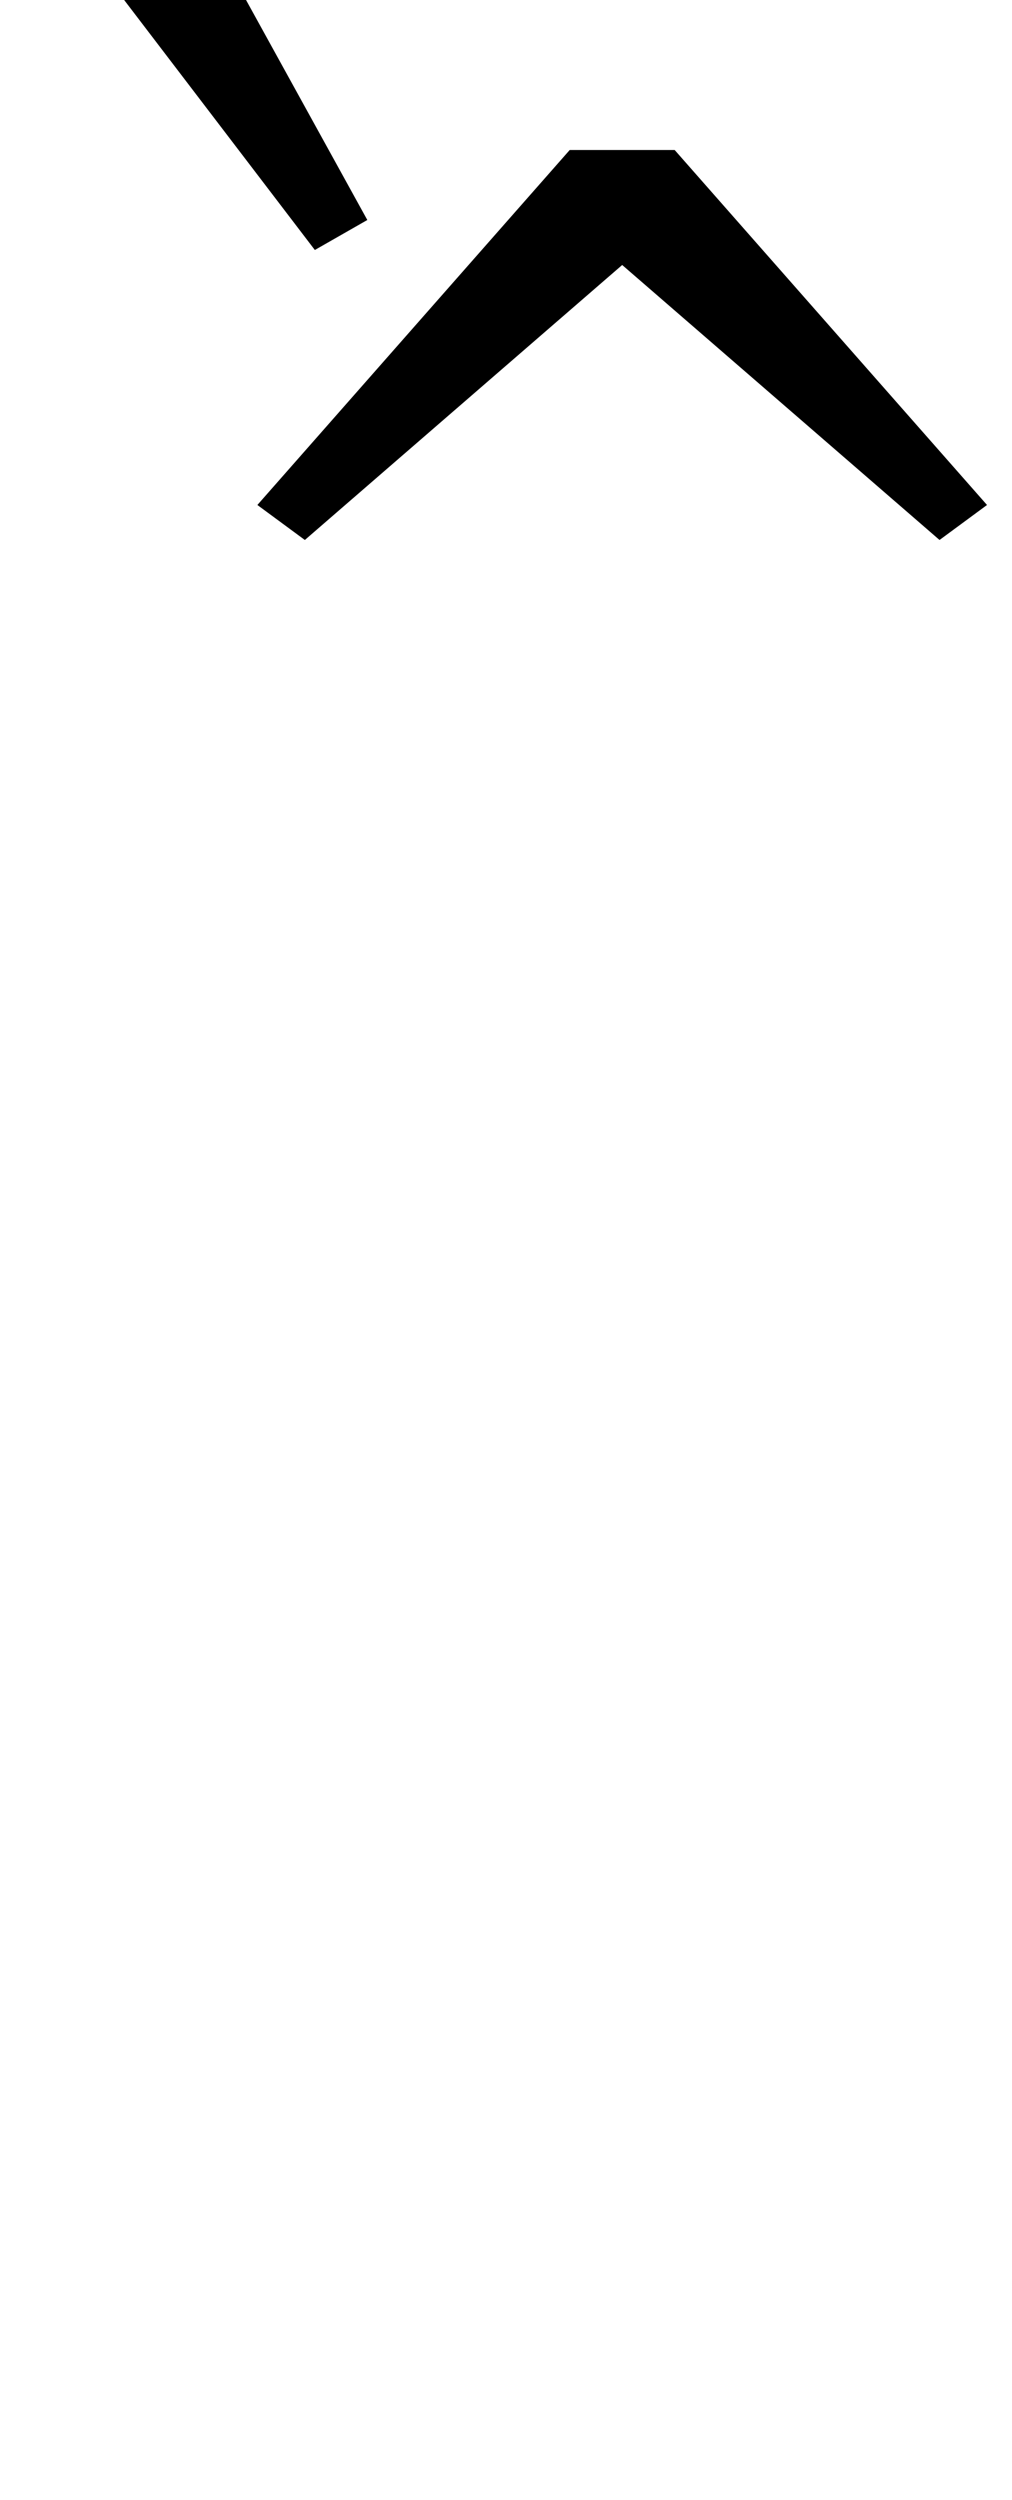 <?xml version="1.0" standalone="no"?>
<!DOCTYPE svg PUBLIC "-//W3C//DTD SVG 1.1//EN" "http://www.w3.org/Graphics/SVG/1.1/DTD/svg11.dtd" >
<svg xmlns="http://www.w3.org/2000/svg" xmlns:xlink="http://www.w3.org/1999/xlink" version="1.1" viewBox="-249 0 405 1000">
  <g transform="matrix(1 0 0 -1 0 800)">
   <path fill="currentColor"
d="M-146 598l125 142h42l125 -142l-19 -14l-127 110l-127 -110zM-239 852l46 25l91 -165l-21 -12z" />
  </g>

</svg>
